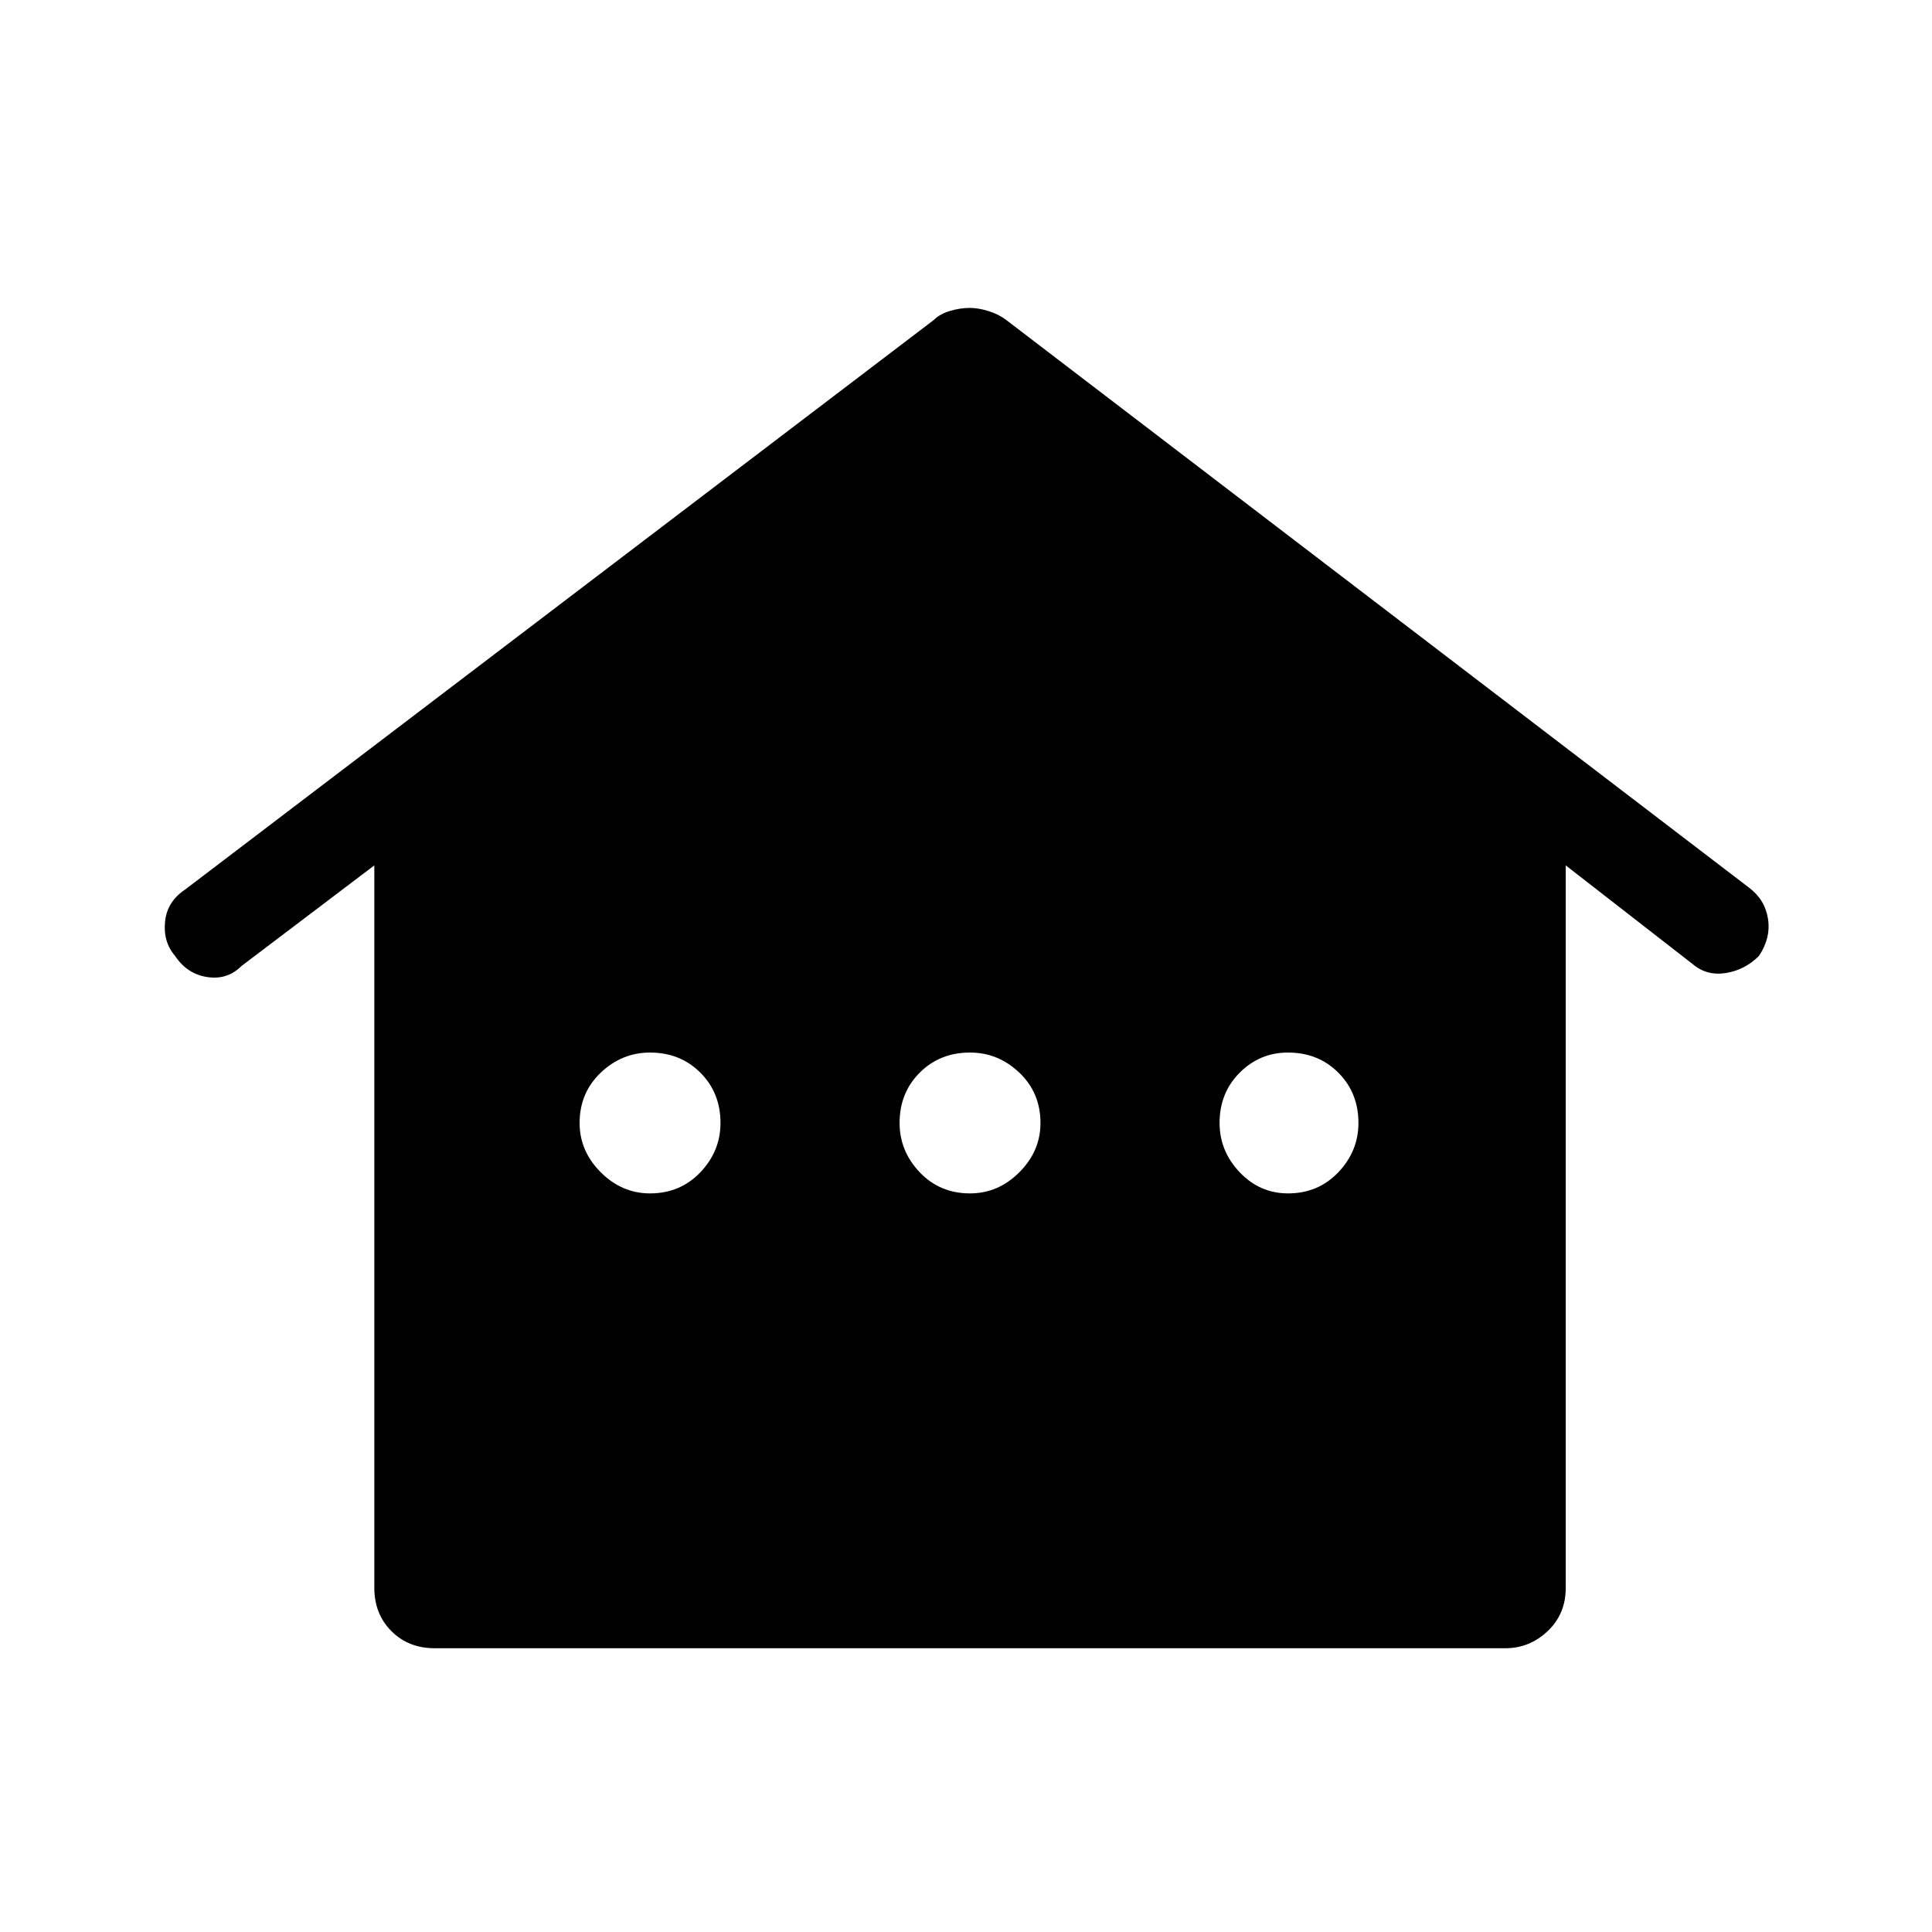 <svg xmlns="http://www.w3.org/2000/svg" height="40" width="40"><path d="M9 34.125Q8.458 34.125 8.104 33.771Q7.75 33.417 7.75 32.875V17.917L5 20Q4.708 20.292 4.292 20.229Q3.875 20.167 3.625 19.792Q3.375 19.5 3.417 19.083Q3.458 18.667 3.833 18.417L19.333 6.625Q19.458 6.5 19.667 6.438Q19.875 6.375 20.083 6.375Q20.25 6.375 20.458 6.438Q20.667 6.5 20.833 6.625L36.208 18.375Q36.542 18.625 36.604 19.021Q36.667 19.417 36.417 19.792Q36.125 20.083 35.729 20.146Q35.333 20.208 35.042 19.958L32.417 17.917V32.875Q32.417 33.417 32.042 33.771Q31.667 34.125 31.167 34.125ZM13.458 24.708Q14.083 24.708 14.5 24.271Q14.917 23.833 14.917 23.25Q14.917 22.625 14.5 22.208Q14.083 21.792 13.458 21.792Q12.875 21.792 12.438 22.208Q12 22.625 12 23.25Q12 23.833 12.438 24.271Q12.875 24.708 13.458 24.708ZM20.083 24.708Q20.667 24.708 21.104 24.271Q21.542 23.833 21.542 23.25Q21.542 22.625 21.104 22.208Q20.667 21.792 20.083 21.792Q19.458 21.792 19.042 22.208Q18.625 22.625 18.625 23.25Q18.625 23.833 19.042 24.271Q19.458 24.708 20.083 24.708ZM26.667 24.708Q27.292 24.708 27.708 24.271Q28.125 23.833 28.125 23.25Q28.125 22.625 27.708 22.208Q27.292 21.792 26.667 21.792Q26.083 21.792 25.667 22.208Q25.25 22.625 25.25 23.25Q25.25 23.833 25.667 24.271Q26.083 24.708 26.667 24.708Z"/></svg>